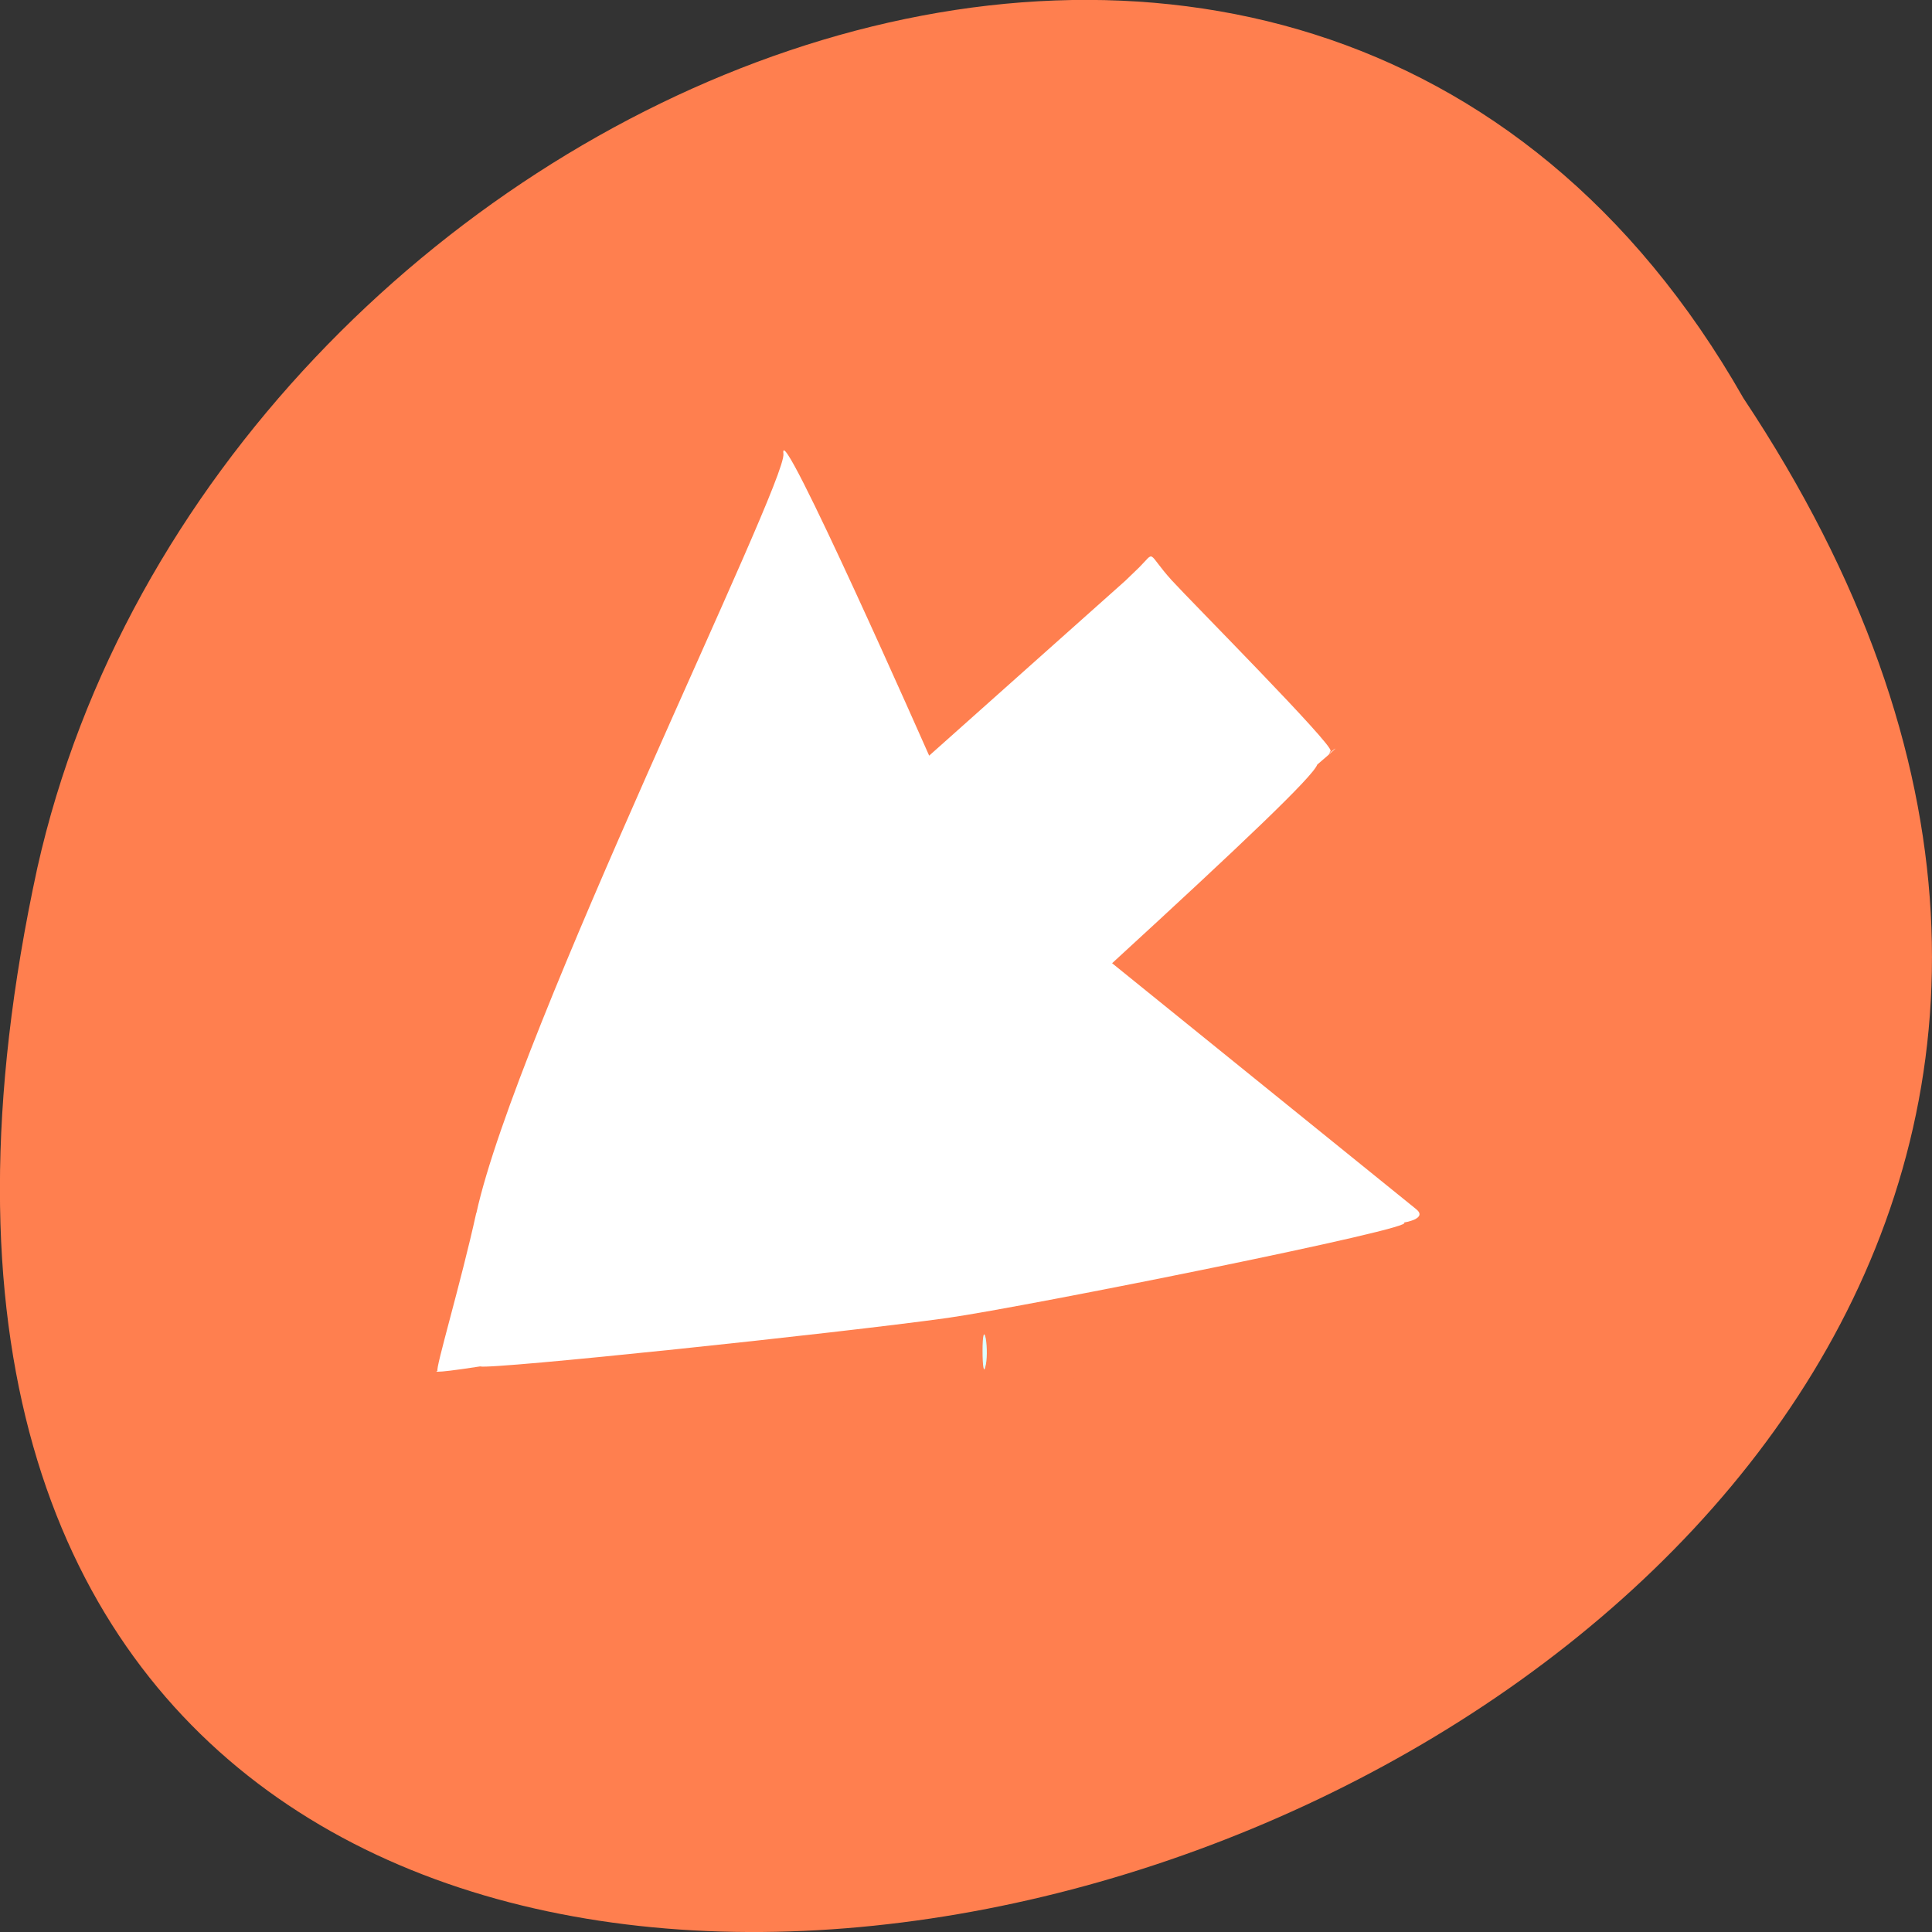 <svg xmlns="http://www.w3.org/2000/svg" viewBox="0 0 16 16"><rect x="0" y="0" width="16" height="16" fill="#333333" stroke="none"/><g style="fill:#ff7f4f"><path d="m 14.438 3.297 c 8 12.031 -17.504 19.438 -14.129 3.891 c 1.441 -6.43 10.465 -10.328 14.129 -3.891"/><path d="m 7.863 12.621 c -0.008 0 -0.016 0 -0.023 -0.004 c -0.09 0 -0.18 -0.043 -0.223 -0.105 l -1.305 -1.789 l -1.309 -1.793 c -0.047 -0.066 -0.047 -0.148 0.004 -0.215 c 0.047 -0.066 0.141 -0.109 0.234 -0.109 h 1.453 v -4.07 c 0 -0.273 0.223 -0.492 0.492 -0.492 h 1.328 c 0.273 0 0.492 0.219 0.492 0.492 v 4.07 h 1.453 c 0.098 0 0.191 0.043 0.238 0.109 c 0.047 0.066 0.047 0.148 0 0.215 l -1.305 1.793 l -1.305 1.789 c -0.047 0.062 -0.133 0.105 -0.227 0.109"/><path d="m 7.863 12.621 c -0.008 0 -0.016 0 -0.023 -0.004 c -0.094 0 -0.18 -0.043 -0.227 -0.105 l -1.305 -1.789 l -1.305 -1.793 c -0.047 -0.066 -0.047 -0.152 0.004 -0.215 c 0.047 -0.066 0.141 -0.109 0.234 -0.109 h 1.453 v -4.074 c 0 -0.27 0.223 -0.488 0.492 -0.488 h 0.68 v 8.578 c 0 0 0 0 -0.004 0"/></g><path d="m 8.137 11.188 c 0 -0.129 0.012 -0.176 0.027 -0.102 c 0.012 0.07 0.012 0.18 -0.004 0.234 c -0.012 0.055 -0.023 -0.004 -0.023 -0.133" style="fill:#deffff"/><path d="m 3.945 10.047 c 0.328 -1.5 2.574 -6.047 2.543 -6.289 c -0.047 -0.34 1.207 2.5 1.207 2.5 l 1.625 -1.449 l 0.113 -0.109 c 0.141 -0.141 0.059 -0.129 0.27 0.105 c 0.164 0.18 1.344 1.367 1.316 1.414 c -0.027 0.059 -0.023 0.027 0.023 -0.008 c 0.078 -0.059 -0.133 0.121 -0.133 0.121 c -0.035 0.098 -0.609 0.645 -1.699 1.645 l 2.516 2.035 c 0.105 0.082 -0.102 0.113 -0.102 0.113 c 0.176 0.035 -3.117 0.695 -3.773 0.789 c -0.926 0.129 -3.789 0.43 -3.875 0.402 c -0.055 -0.012 0.008 -0.098 0.207 -0.277 c 0.152 -0.145 -0.207 0.277 -0.207 0.277 c -0.453 0.07 -0.352 0.035 -0.352 0.035 c -0.023 -0.004 0.195 -0.734 0.32 -1.305" style="fill:#fff"/></svg>